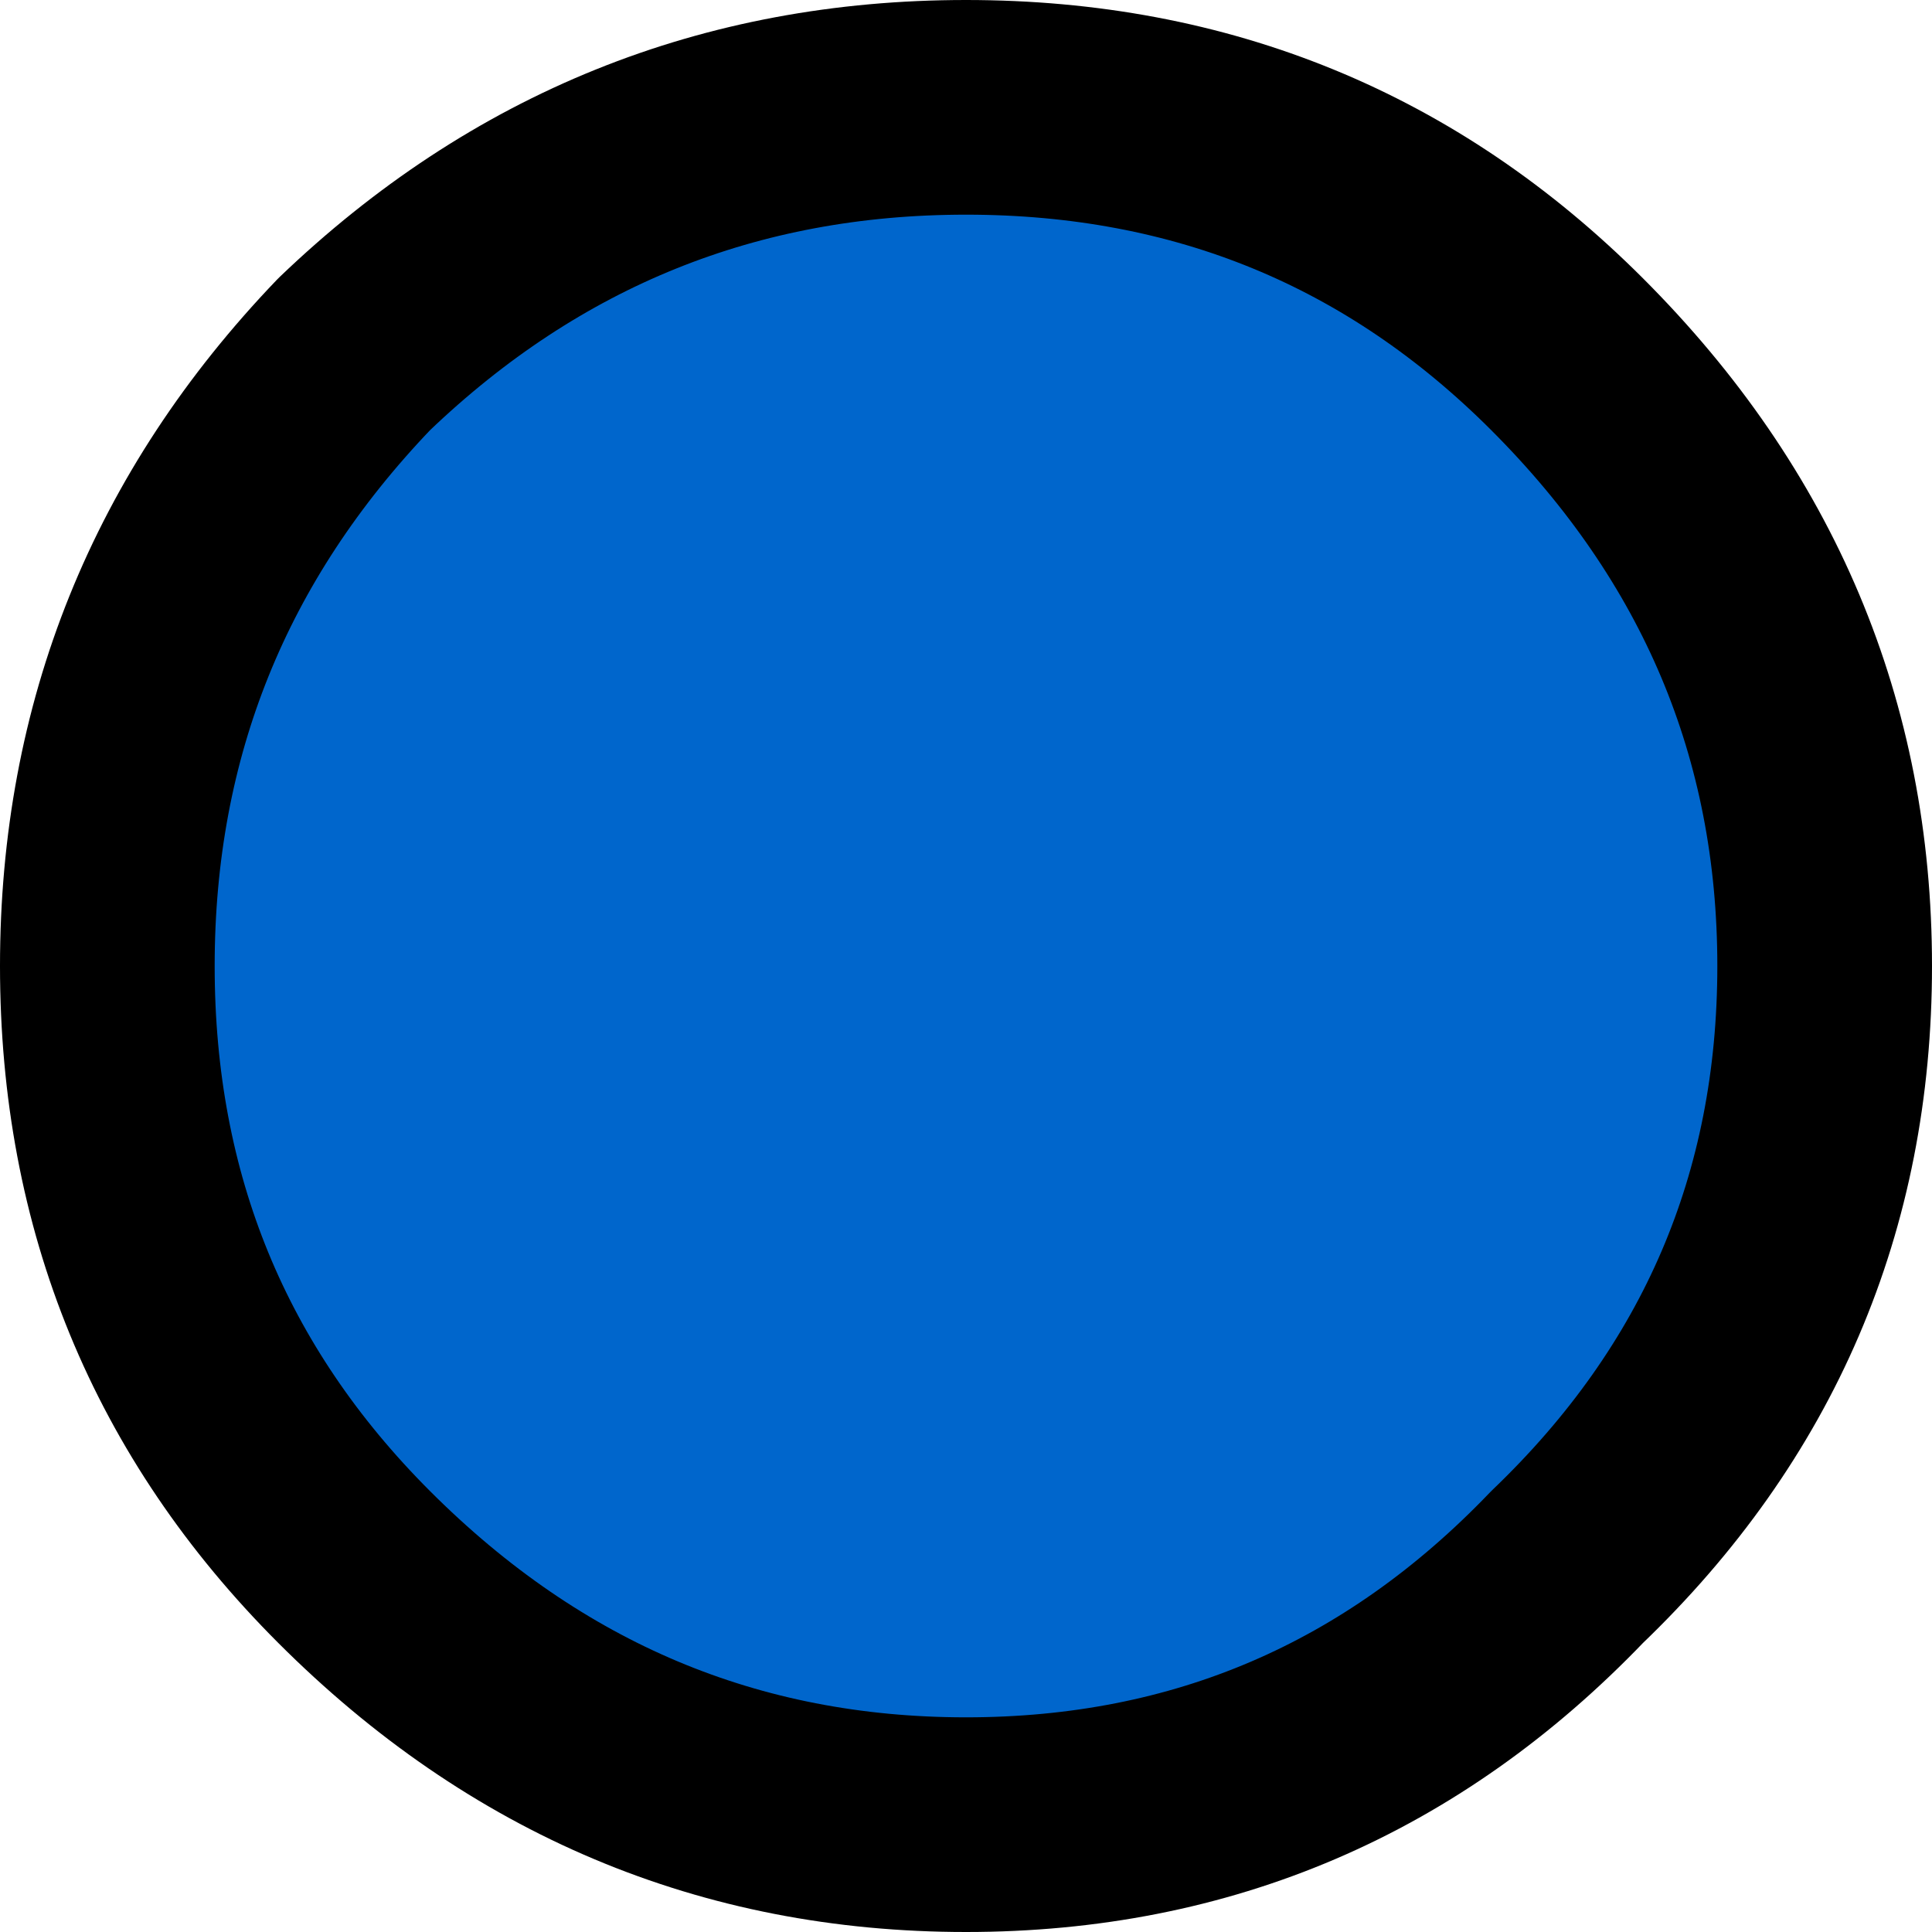 <?xml version="1.0" encoding="UTF-8" standalone="no"?>
<svg xmlns:xlink="http://www.w3.org/1999/xlink" height="9.0px" width="9.0px" xmlns="http://www.w3.org/2000/svg">
  <g transform="matrix(1.0, 0.0, 0.0, 1.0, 26.5, 28.5)">
    <path d="M-19.2 -21.2 Q-20.35 -20.0 -22.0 -20.0 -23.65 -20.0 -24.85 -21.2 -26.0 -22.35 -26.0 -24.0 -26.0 -25.65 -24.85 -26.85 -23.65 -28.0 -22.0 -28.0 -20.35 -28.0 -19.2 -26.85 -18.0 -25.65 -18.0 -24.0 -18.0 -22.35 -19.2 -21.2" fill="#0066cc" fill-rule="evenodd" stroke="none"/>
    <path d="M-19.2 -21.2 Q-20.35 -20.0 -22.0 -20.0 -23.65 -20.0 -24.85 -21.2 -26.0 -22.35 -26.0 -24.0 -26.0 -25.65 -24.85 -26.85 -23.65 -28.0 -22.0 -28.0 -20.35 -28.0 -19.2 -26.85 -18.0 -25.65 -18.0 -24.0 -18.0 -22.35 -19.2 -21.2 Z" fill="none" stroke="#000000" stroke-linecap="round" stroke-linejoin="round" stroke-width="1.0"/>
  </g>
</svg>
